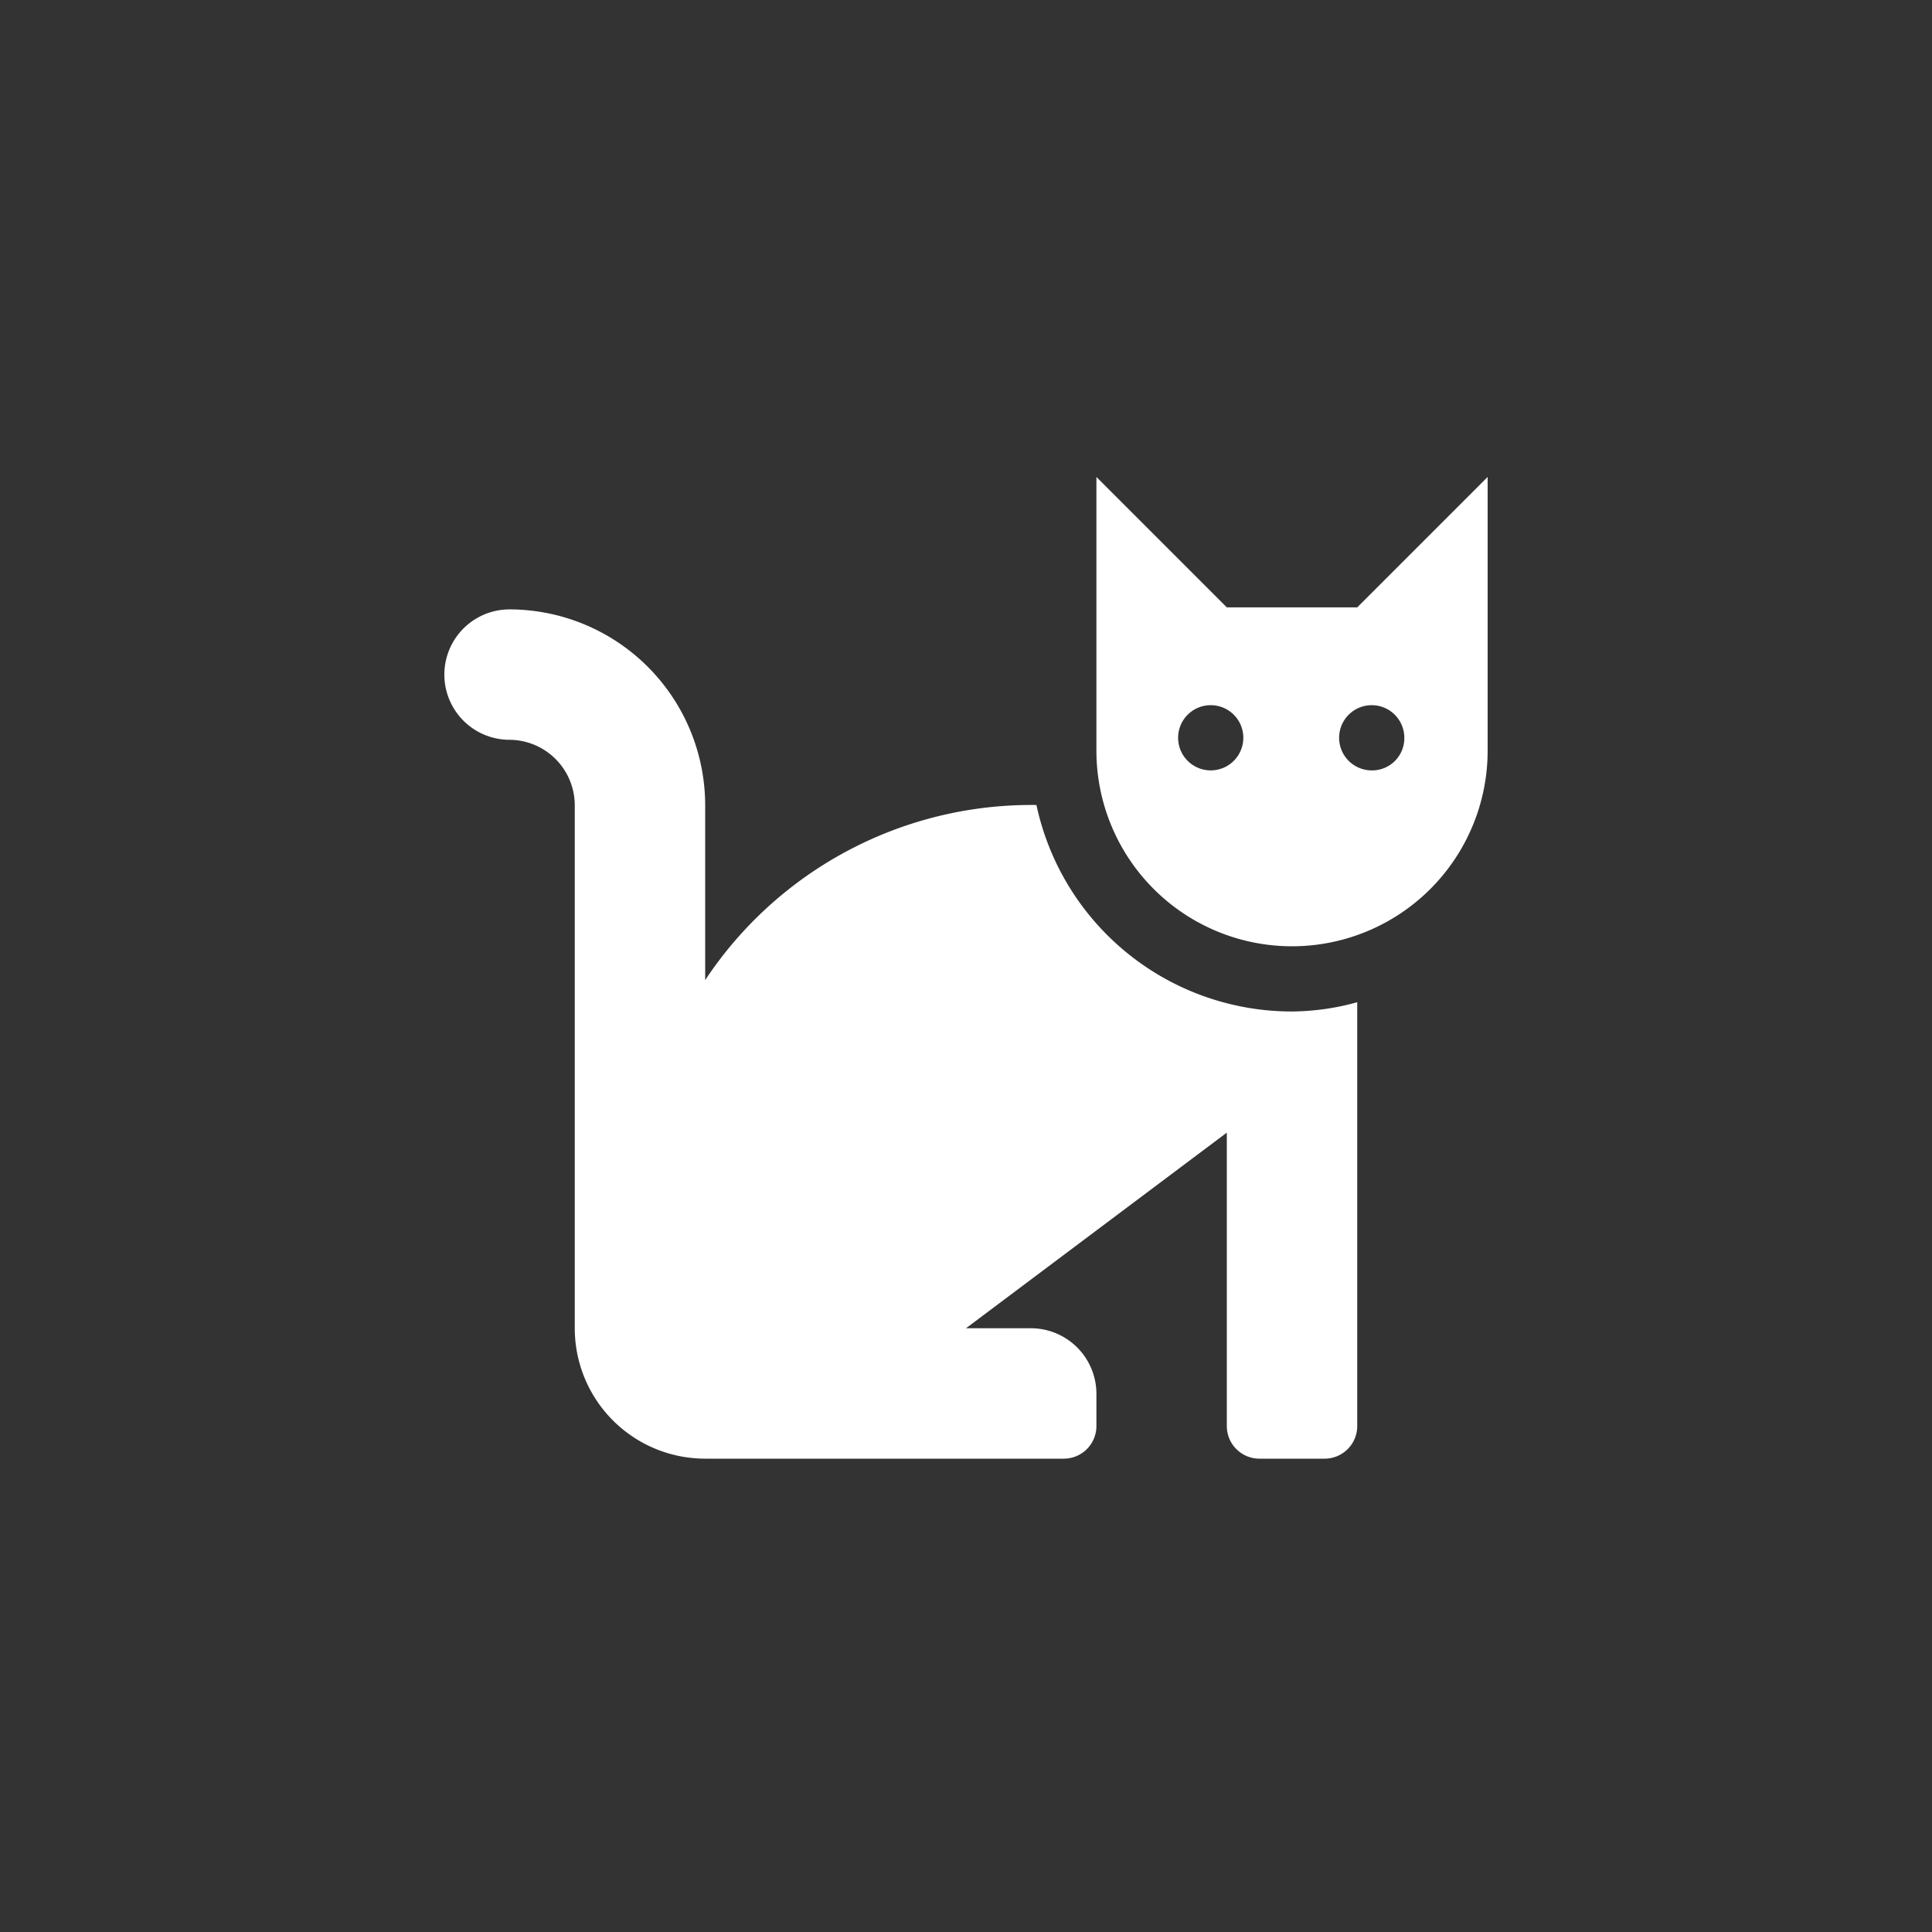 <?xml version="1.0" encoding="UTF-8" standalone="no"?> <svg id="Layer_1" data-name="Layer 1" xmlns="http://www.w3.org/2000/svg" width="48" height="48" viewBox="0 0 48 48" fill="#ffffff"><rect x="0" y="0" width="48" height="48" fill="#333333" stroke="none"/><title>Cat</title><path d="M25.75,20a9.72,9.72,0,0,0-8.23,4.35V20a4.87,4.87,0,0,0-4.86-4.86,1.62,1.62,0,1,0,0,3.24A1.63,1.63,0,0,1,14.28,20v13a3.24,3.24,0,0,0,3.24,3.24h8.91a.81.81,0,0,0,.81-.81v-.81a1.63,1.63,0,0,0-1.62-1.62H24l6.48-4.86v7.29a.81.81,0,0,0,.81.81h1.62a.81.81,0,0,0,.81-.81V24.9a6.21,6.21,0,0,1-1.62.23A6.49,6.49,0,0,1,25.75,20Z"/><path d="M33.72,15.09H30.48l-3.24-3.24v6.8a4.86,4.86,0,1,0,9.72,0v-6.8Zm-3.64,4.05a.81.81,0,1,1,.81-.81A.81.81,0,0,1,30.08,19.14Zm4,0a.81.81,0,1,1,.81-.81A.8.8,0,0,1,34.12,19.14Z"/></svg>